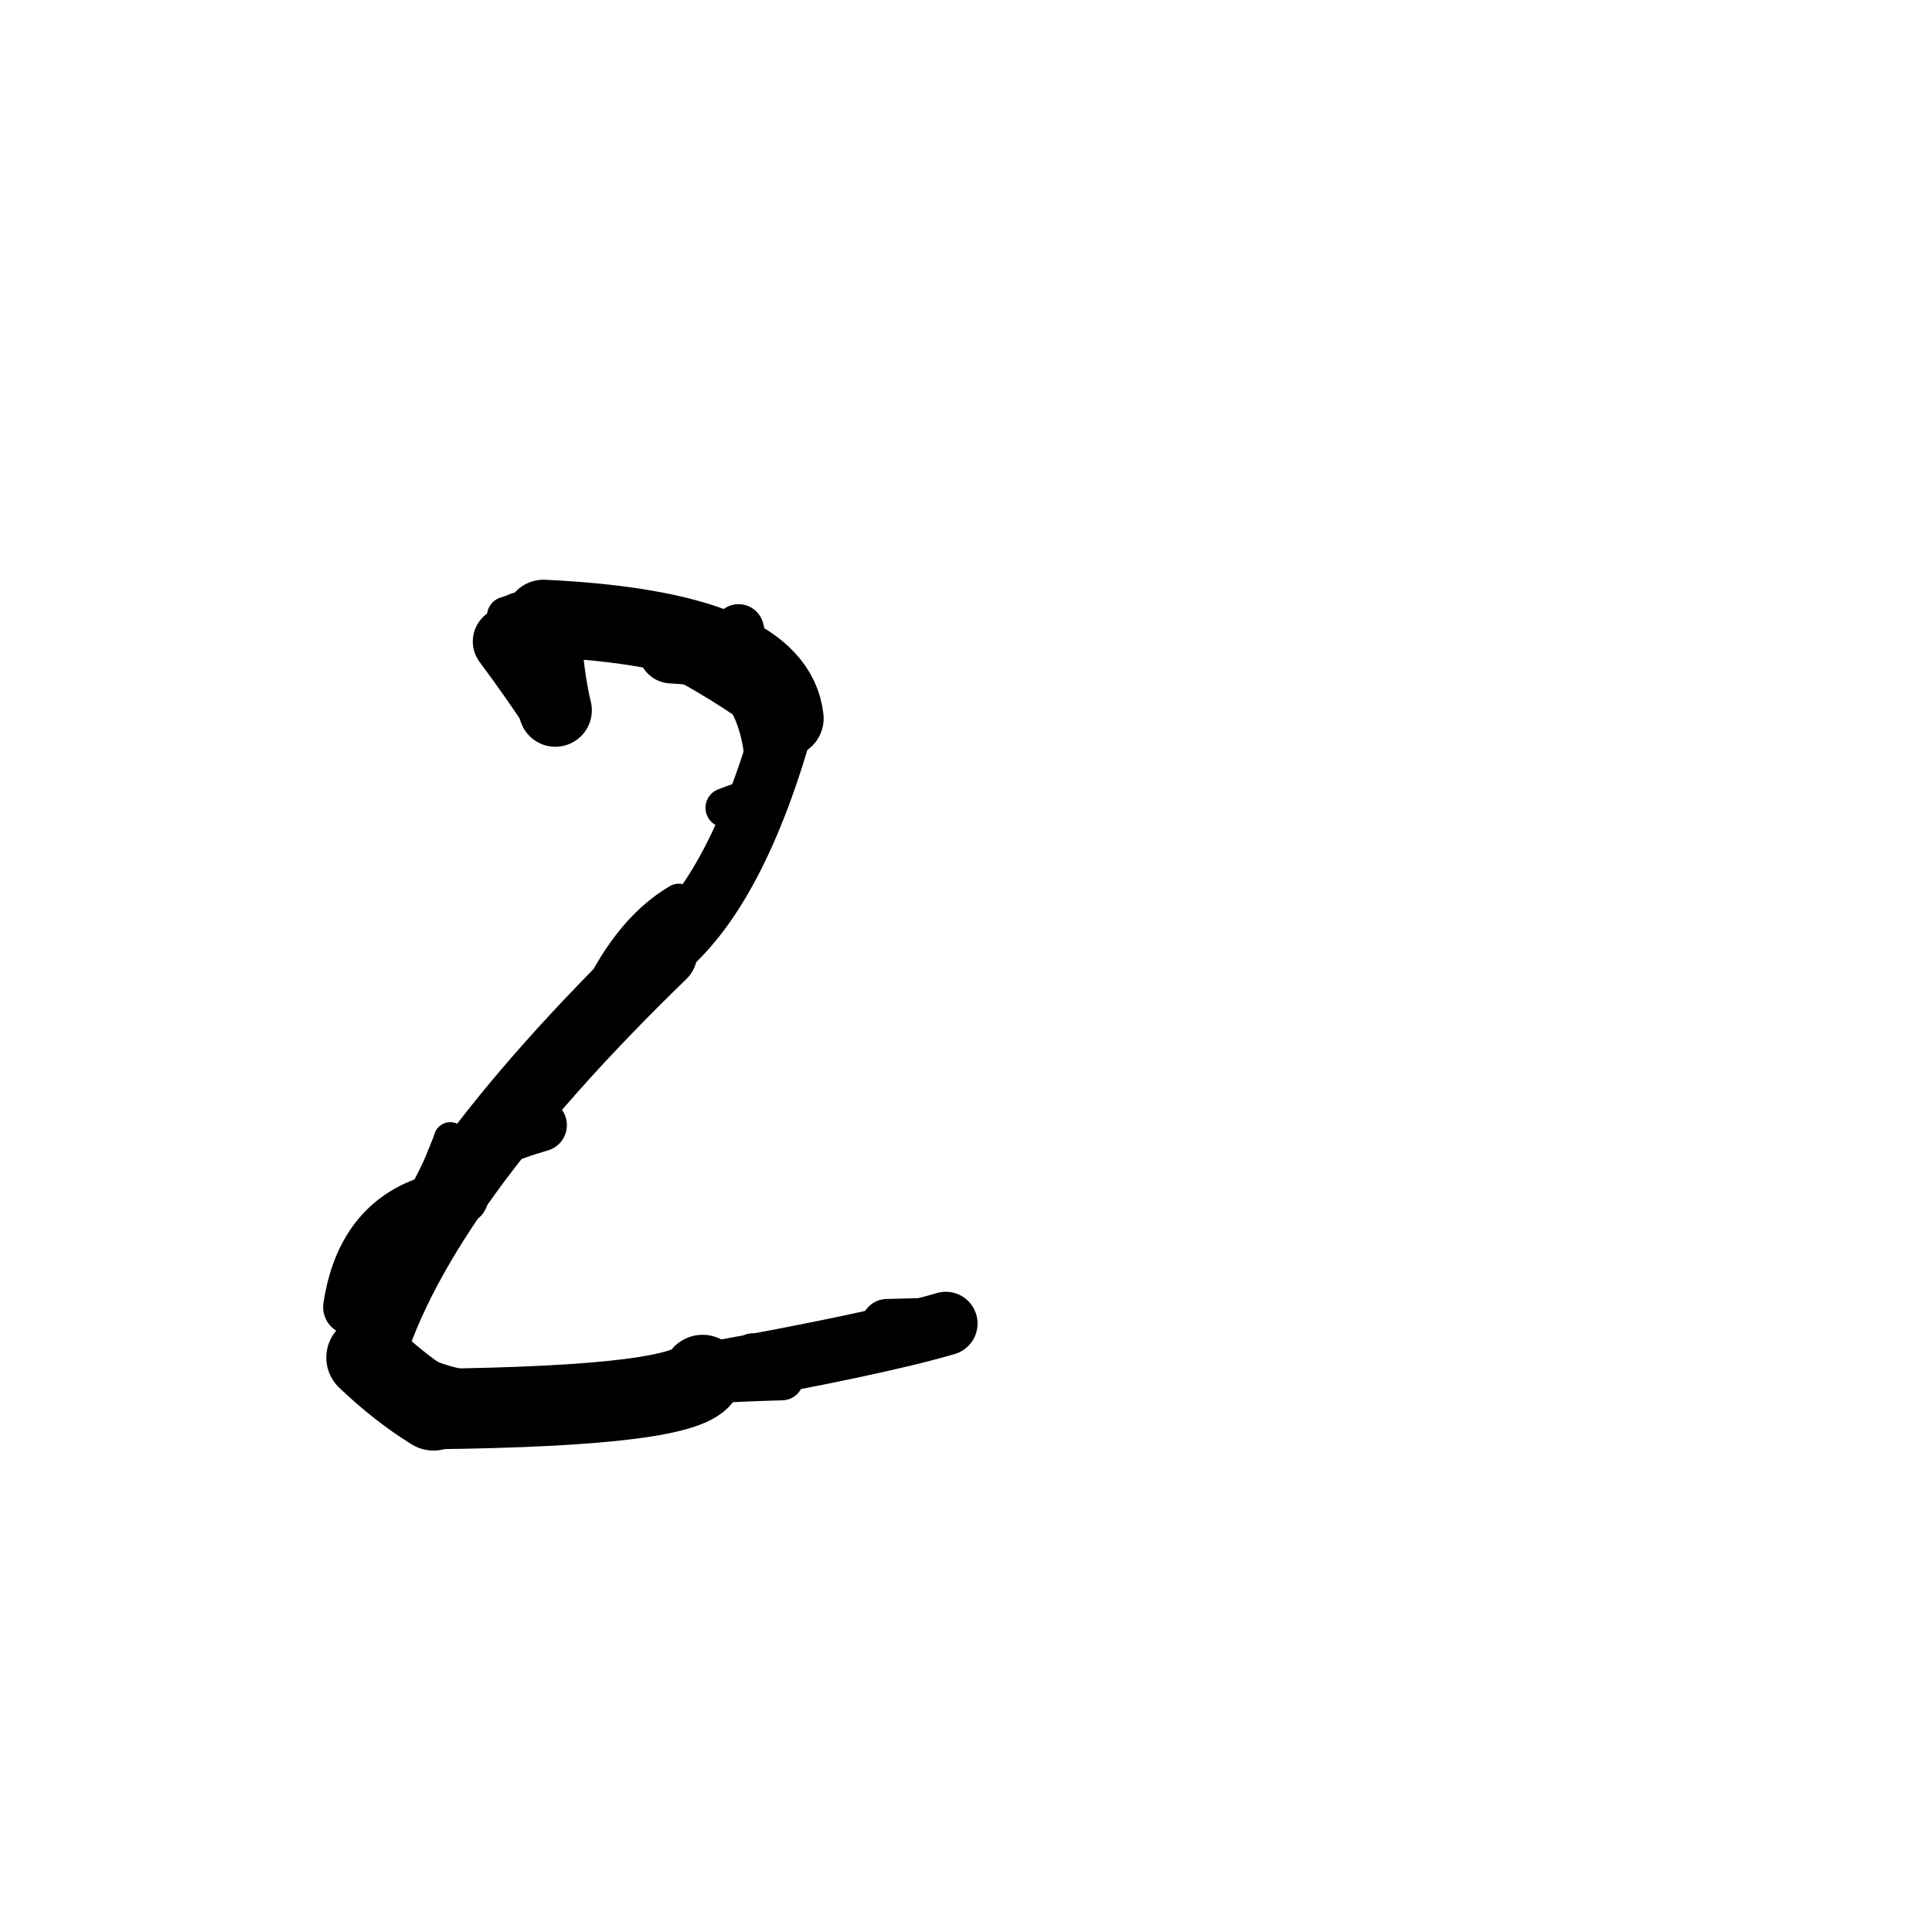 <?xml version="1.0" ?>
<svg height="140" width="140" xmlns="http://www.w3.org/2000/svg">
  <path d="M 64.282, 96.018 Q 66.202, 95.977, 68.536, 95.909 " fill="none" id="curve_1" stroke="#000000" stroke-linecap="round" stroke-linejoin="round" stroke-width="3.779"/>
  <path d="M 68.536, 95.909 Q 63.362, 97.426, 50.915, 99.64 " fill="none" id="curve_1" stroke="#000000" stroke-linecap="round" stroke-linejoin="round" stroke-width="4.603"/>
  <path d="M 50.915, 99.64 Q 49.996, 101.885, 31.415, 102.102 " fill="none" id="curve_1" stroke="#000000" stroke-linecap="round" stroke-linejoin="round" stroke-width="5.83"/>
  <path d="M 31.415, 102.102 Q 28.978, 100.597, 26.657, 98.376 " fill="none" id="curve_1" stroke="#000000" stroke-linecap="round" stroke-linejoin="round" stroke-width="6.023"/>
  <path d="M 26.657, 98.376 Q 30.304, 86.134, 47.906, 69.062 " fill="none" id="curve_1" stroke="#000000" stroke-linecap="round" stroke-linejoin="round" stroke-width="5.252"/>
  <path d="M 47.906, 69.062 Q 53.415, 64.612, 56.886, 52.058 " fill="none" id="curve_1" stroke="#000000" stroke-linecap="round" stroke-linejoin="round" stroke-width="4.378"/>
  <path d="M 56.886, 52.058 Q 56.172, 45.605, 39.386, 44.808 " fill="none" id="curve_1" stroke="#000000" stroke-linecap="round" stroke-linejoin="round" stroke-width="5.598"/>
  <path d="M 39.386, 44.808 Q 39.638, 49.025, 40.242, 51.467 " fill="none" id="curve_1" stroke="#000000" stroke-linecap="round" stroke-linejoin="round" stroke-width="5.29"/>
  <path d="M 40.242, 51.467 Q 38.72, 49.134, 36.747, 46.483 " fill="none" id="curve_1" stroke="#000000" stroke-linecap="round" stroke-linejoin="round" stroke-width="4.972"/>
  <path d="M 33.381, 86.735 Q 26.52, 87.512, 25.426, 94.718 " fill="none" id="curve_3" stroke="#000000" stroke-linecap="round" stroke-linejoin="round" stroke-width="4.02"/>
  <path d="M 55.369, 54.667 Q 54.693, 48.089, 47.817, 46.204 " fill="none" id="curve_5" stroke="#000000" stroke-linecap="round" stroke-linejoin="round" stroke-width="2.898"/>
  <path d="M 49.193, 65.32 Q 45.436, 67.514, 42.927, 73.282 " fill="none" id="curve_6" stroke="#000000" stroke-linecap="round" stroke-linejoin="round" stroke-width="2.57"/>
  <path d="M 33.214, 84.176 Q 35.44, 82.6, 39.167, 81.53 " fill="none" id="curve_7" stroke="#000000" stroke-linecap="round" stroke-linejoin="round" stroke-width="3.822"/>
  <path d="M 44.925, 100.359 Q 49.238, 99.219, 56.38, 98.136 " fill="none" id="curve_8" stroke="#000000" stroke-linecap="round" stroke-linejoin="round" stroke-width="2.896"/>
  <path d="M 32.807, 83.369 Q 32.292, 84.555, 31.642, 86.557 " fill="none" id="curve_11" stroke="#000000" stroke-linecap="round" stroke-linejoin="round" stroke-width="3.303"/>
  <path d="M 48.657, 47.106 Q 51.89, 47.297, 53.979, 47.879 " fill="none" id="curve_12" stroke="#000000" stroke-linecap="round" stroke-linejoin="round" stroke-width="4.836"/>
  <path d="M 53.979, 47.879 Q 53.842, 46.842, 53.518, 45.62 " fill="none" id="curve_12" stroke="#000000" stroke-linecap="round" stroke-linejoin="round" stroke-width="3.678"/>
  <path d="M 56.664, 99.909 Q 50.219, 100.093, 44.852, 100.621 " fill="none" id="curve_14" stroke="#000000" stroke-linecap="round" stroke-linejoin="round" stroke-width="3.125"/>
  <path d="M 40.209, 44.193 Q 47.841, 46.486, 54.867, 51.403 " fill="none" id="curve_16" stroke="#000000" stroke-linecap="round" stroke-linejoin="round" stroke-width="2.602"/>
  <path d="M 36.694, 44.642 Q 37.074, 44.538, 37.546, 44.328 " fill="none" id="curve_17" stroke="#000000" stroke-linecap="round" stroke-linejoin="round" stroke-width="2.814"/>
  <path d="M 30.392, 99.543 Q 31.842, 100.538, 36.371, 101.06 " fill="none" id="curve_34" stroke="#000000" stroke-linecap="round" stroke-linejoin="round" stroke-width="2.77"/>
  <path d="M 56.321, 97.836 Q 55.708, 97.857, 54.479, 97.885 " fill="none" id="curve_75" stroke="#000000" stroke-linecap="round" stroke-linejoin="round" stroke-width="2.528"/>
  <path d="M 32.632, 82.519 Q 32.017, 84.458, 30.425, 87.259 " fill="none" id="curve_96" stroke="#000000" stroke-linecap="round" stroke-linejoin="round" stroke-width="2.404"/>
  <path d="M 52.554, 58.536 Q 53.564, 58.141, 55.507, 57.522 " fill="none" id="curve_115" stroke="#000000" stroke-linecap="round" stroke-linejoin="round" stroke-width="2.863"/>
</svg>
